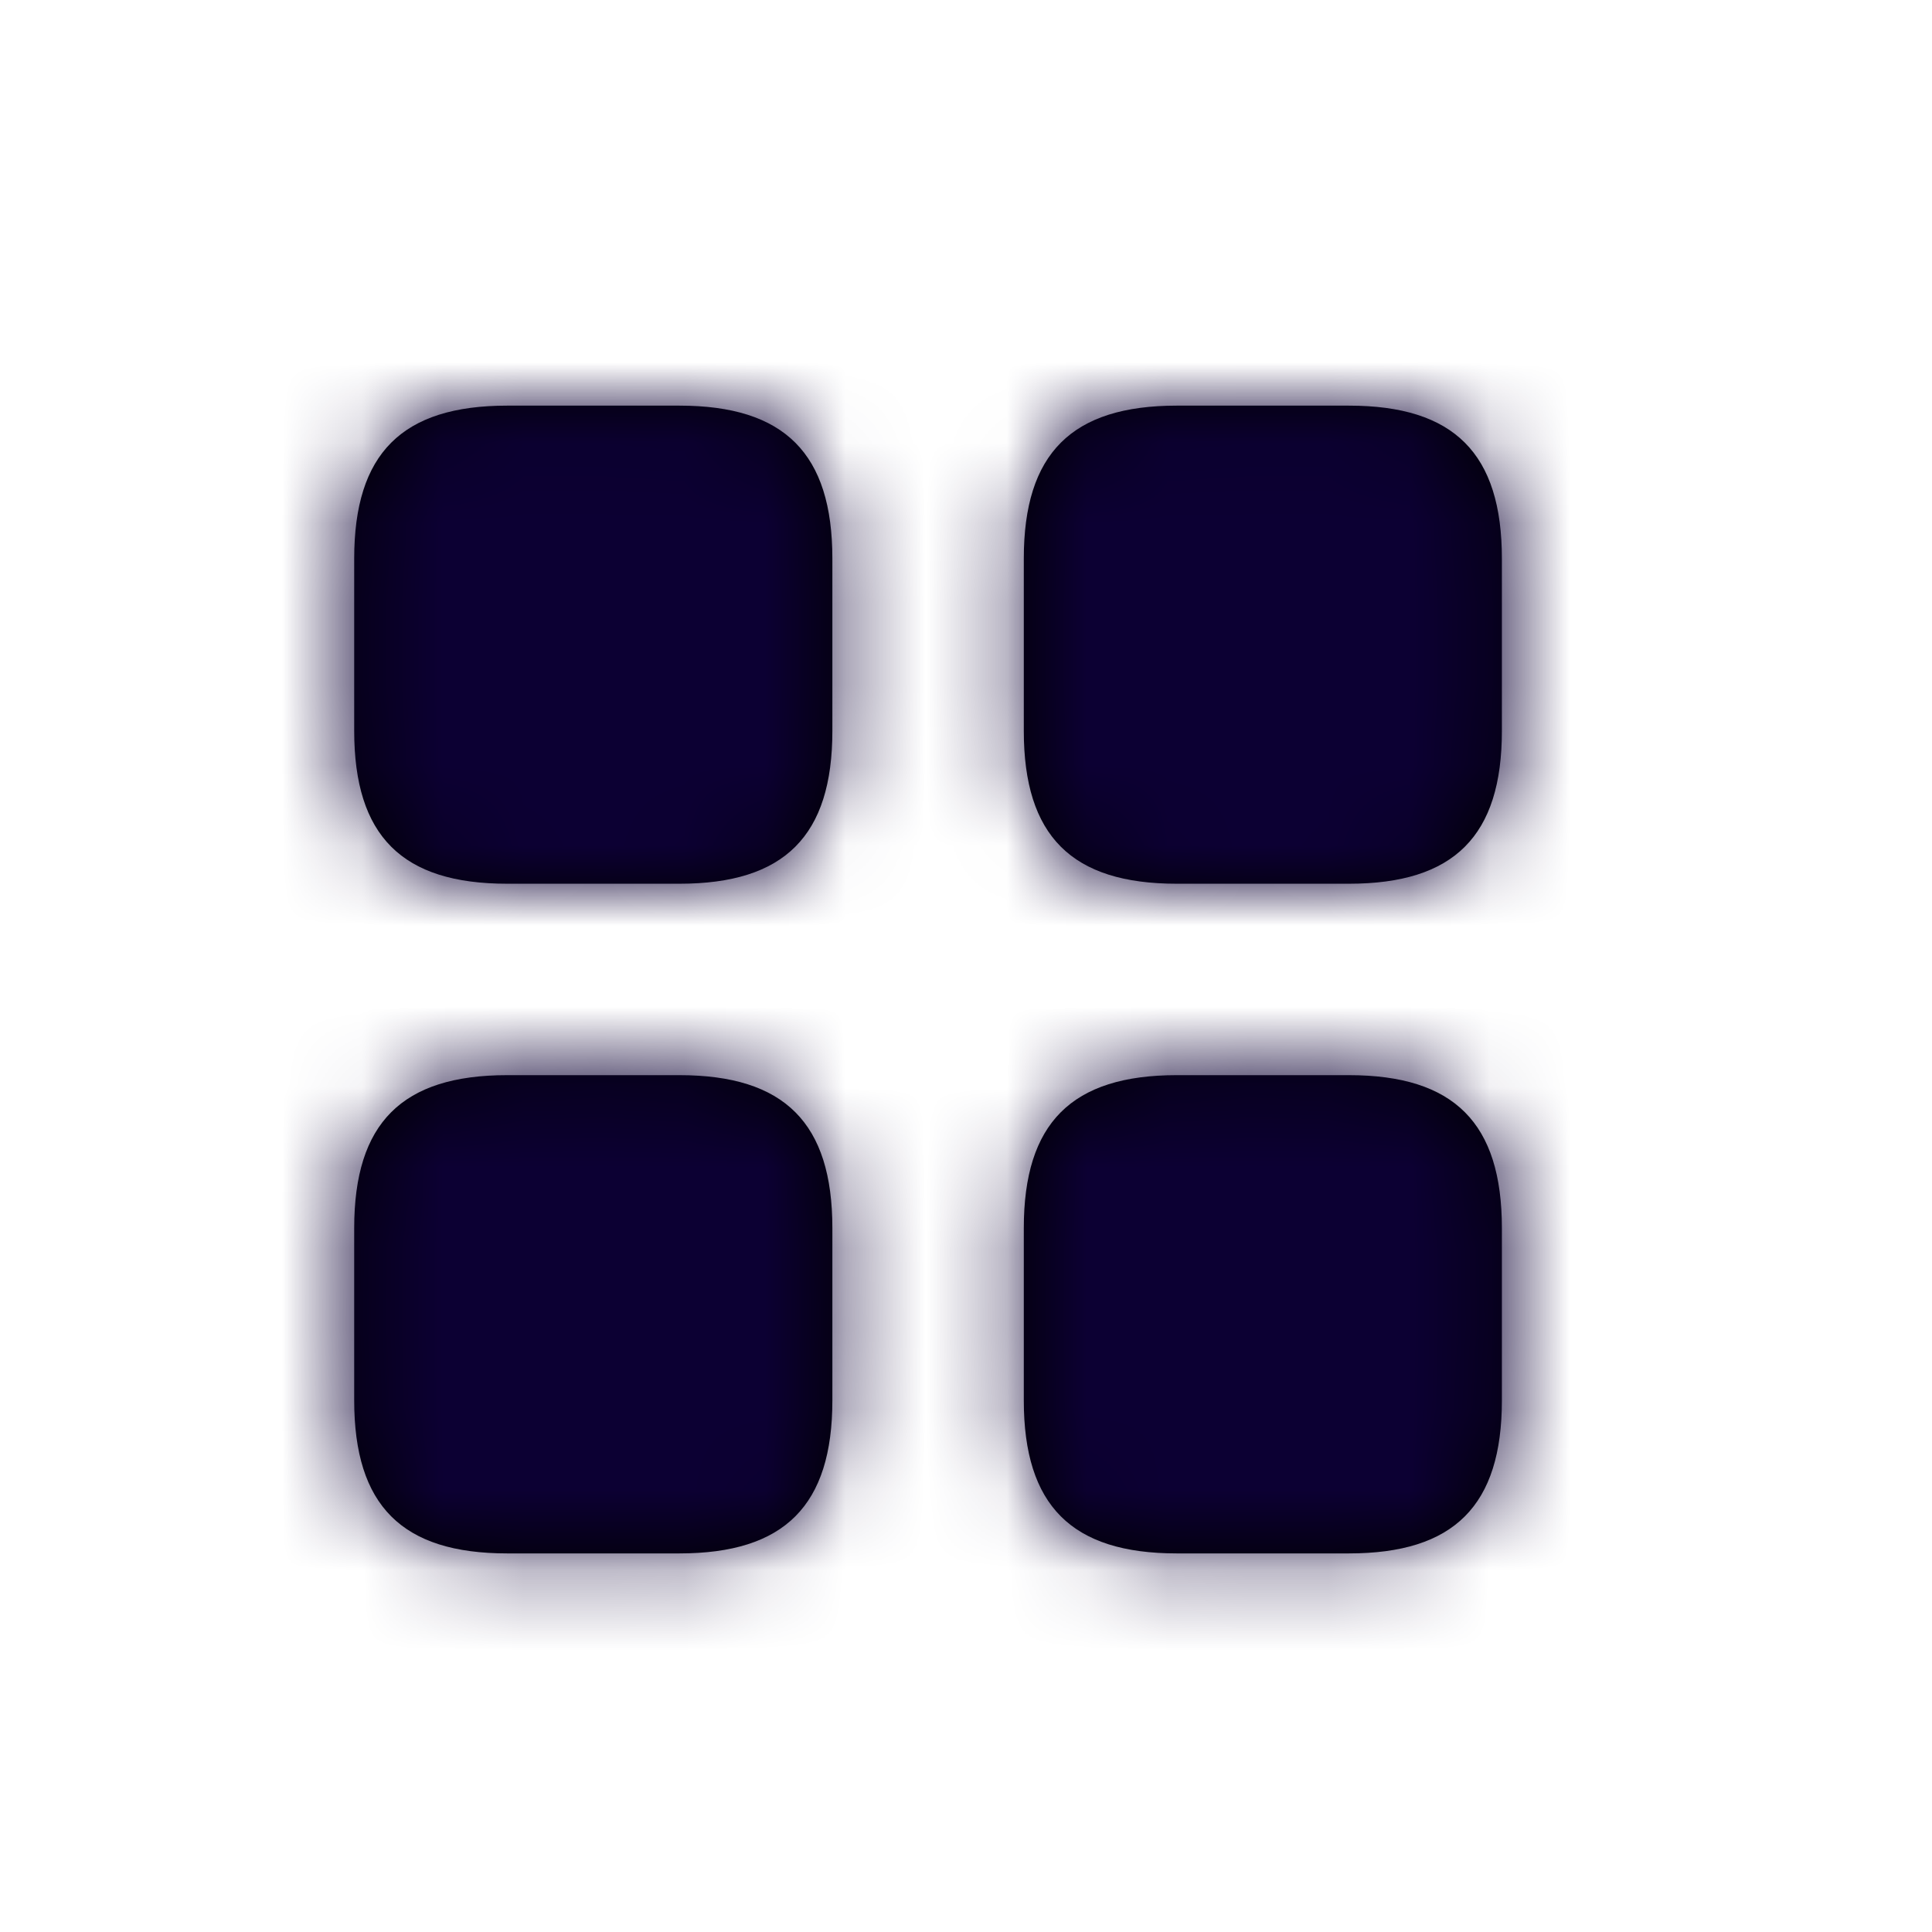 <svg xmlns="http://www.w3.org/2000/svg" xmlns:xlink="http://www.w3.org/1999/xlink" width="24" height="24" viewBox="0 0 24 24">
    <defs>
        <path id="a" d="M8.44 5.039H6.3c-1.307 0-1.9.594-1.9 1.9v2.139c0 1.307.593 1.9 1.9 1.9H8.44c1.306 0 1.9-.593 1.9-1.9V6.94c0-1.307-.594-1.901-1.9-1.901zm8.317 0h-2.139c-1.306 0-1.9.594-1.9 1.9v2.139c0 1.307.594 1.9 1.9 1.9h2.139c1.307 0 1.9-.593 1.9-1.9V6.94c0-1.307-.593-1.901-1.9-1.901zM8.44 13.356H6.3c-1.307 0-1.9.594-1.9 1.9v2.14c0 1.307.593 1.901 1.9 1.901H8.44c1.306 0 1.9-.594 1.9-1.902v-2.138c0-1.307-.594-1.901-1.9-1.901zm8.317 0h-2.139c-1.306 0-1.9.594-1.9 1.9v2.14c0 1.307.594 1.901 1.9 1.901h2.139c1.307 0 1.9-.594 1.9-1.902v-2.138c0-1.307-.593-1.901-1.9-1.901z"/>
    </defs>
    <g fill="none" fill-rule="evenodd">
        <path d="M0 0h24v24H0z"/>
        <mask id="b" fill="#fff">
            <use xlink:href="#a"/>
        </mask>
        <use fill="#000" xlink:href="#a"/>
        <g fill="#0C0033" mask="url(#b)">
            <path d="M-42-7H58v40H-42z"/>
        </g>
    </g>
</svg>
